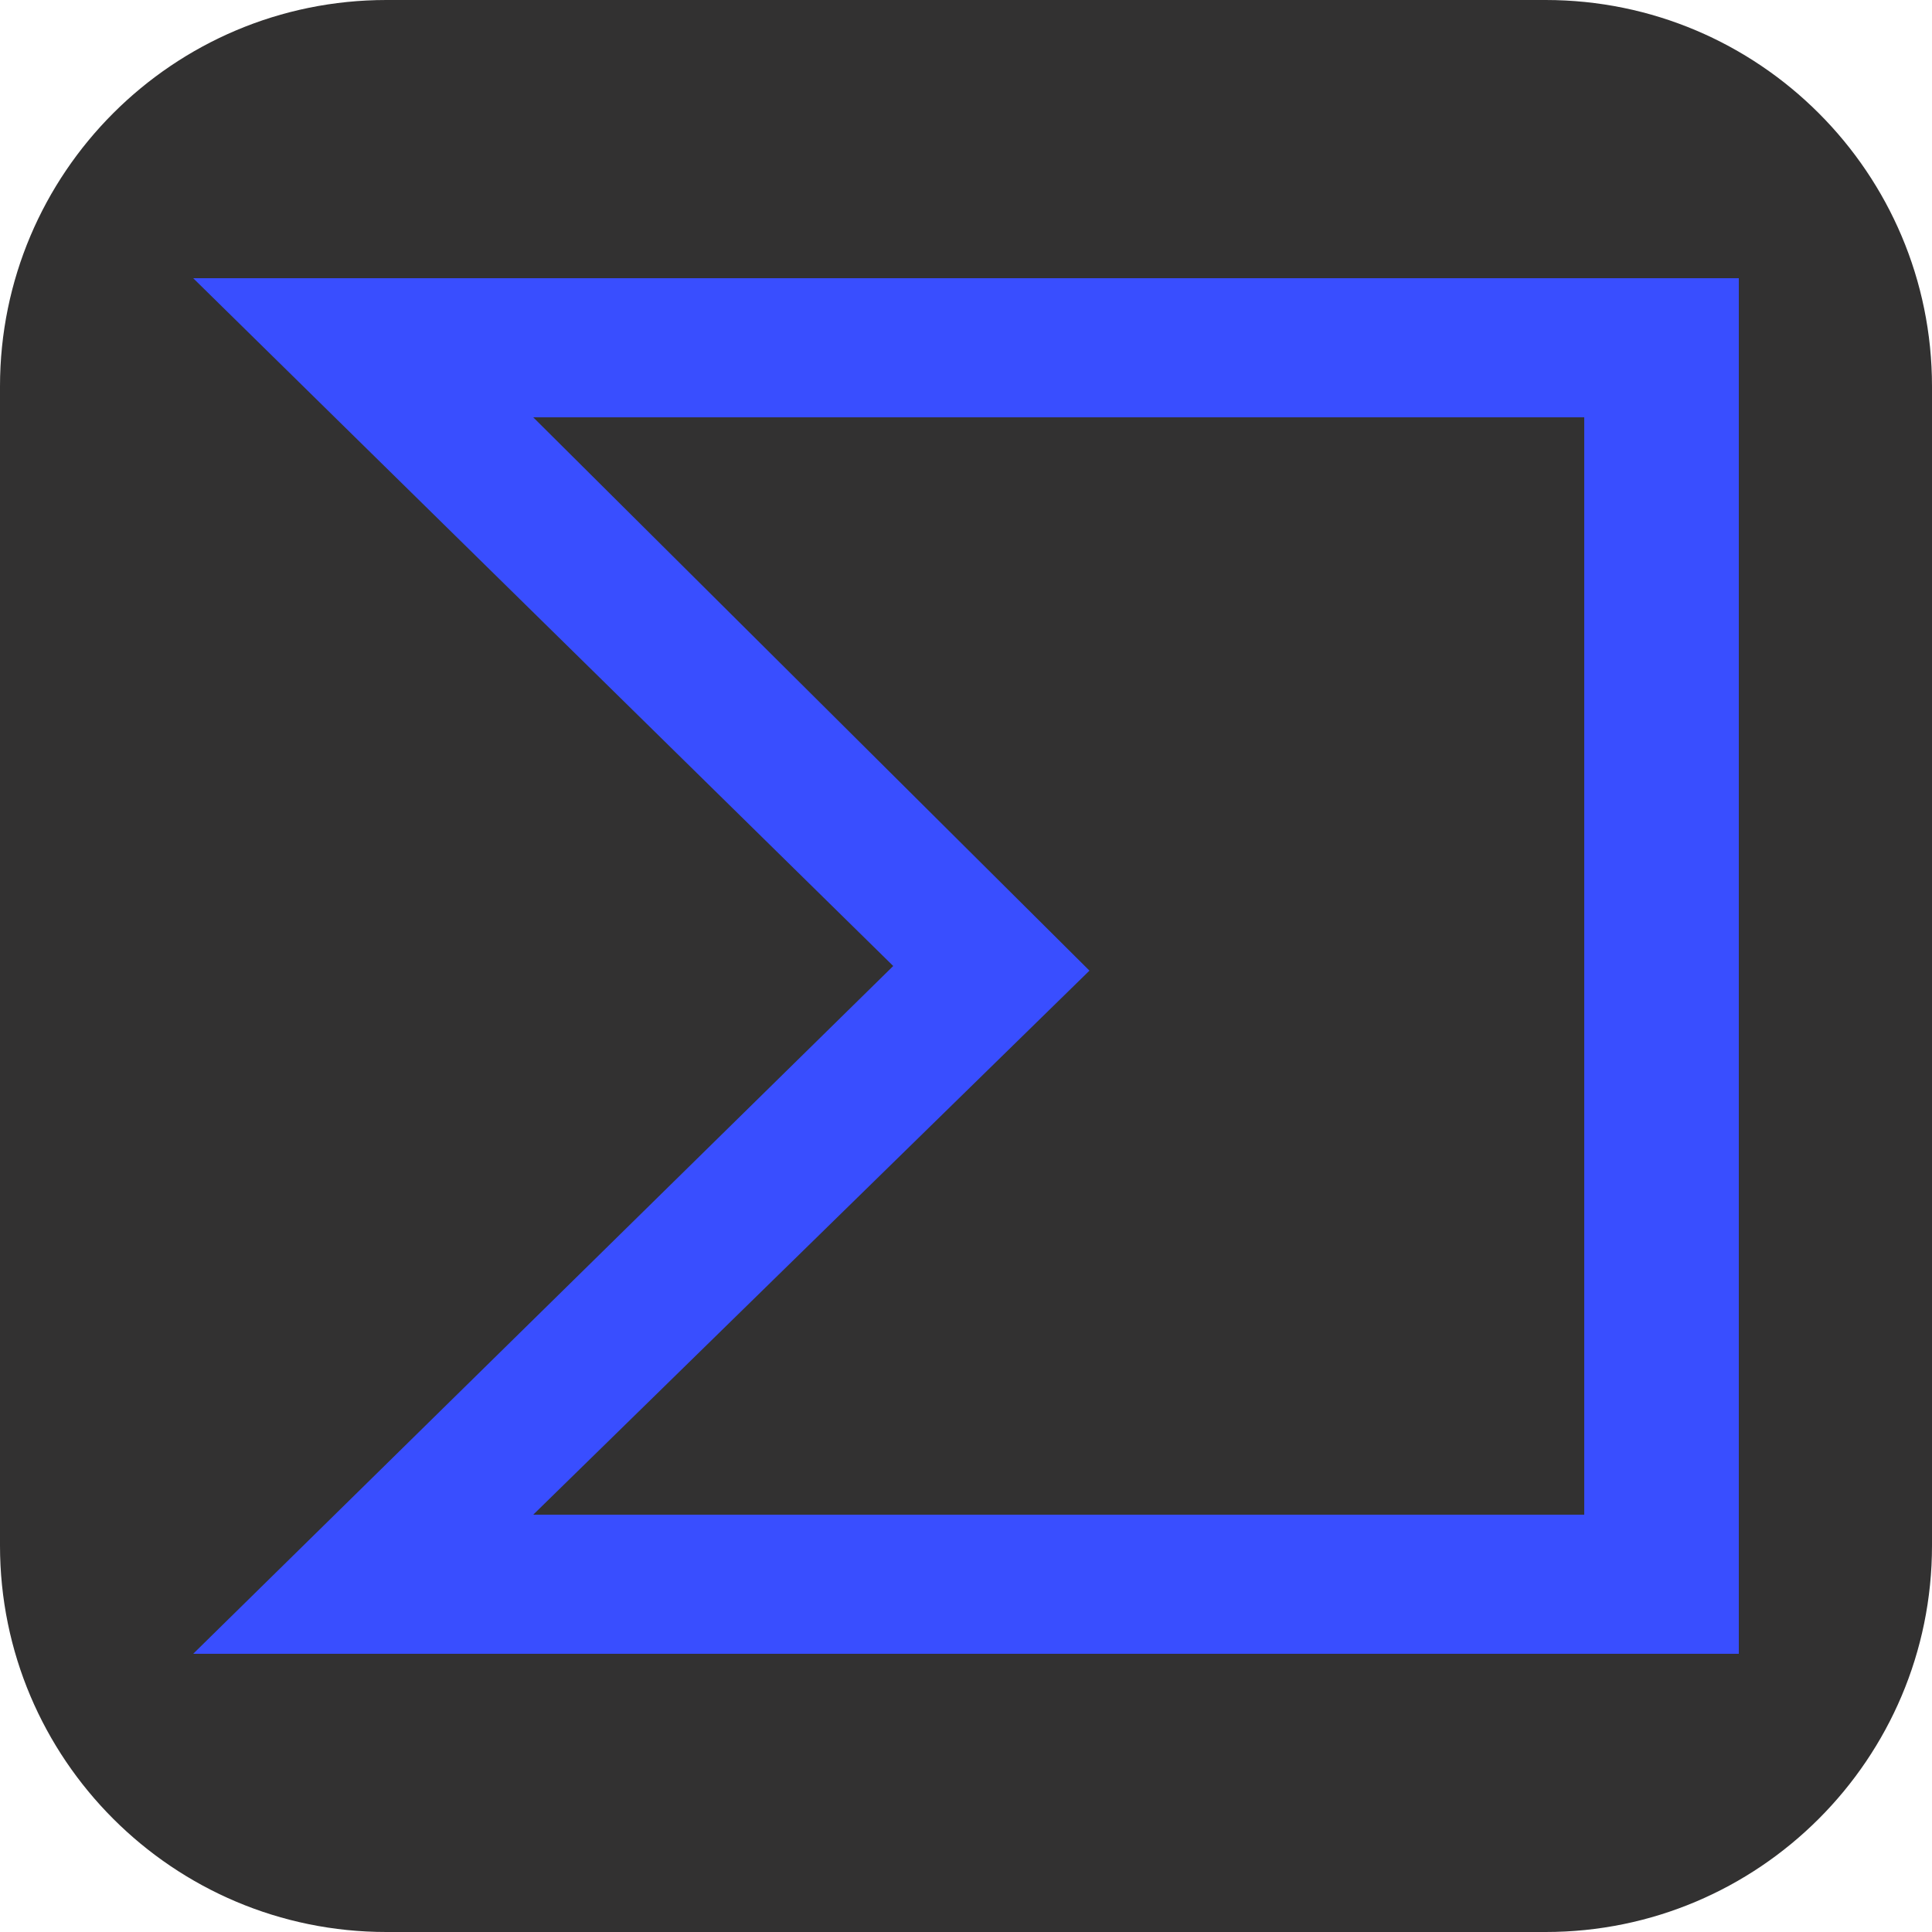 <svg xmlns="http://www.w3.org/2000/svg" xmlns:xlink="http://www.w3.org/1999/xlink" width="1080" zoomAndPan="magnify" viewBox="0 0 810 810" height="1080" preserveAspectRatio="xMidYMid meet" version="1.0"><defs><clipPath id="0ebcf37a40"><path d="M 648 810 L 162 810 C 72.574 810 0 737.426 0 648 L 0 162 C 0 72.578 72.574 0 162 0 L 648 0 C 737.426 0 810 72.578 810 162 L 810 648 C 810 737.426 737.426 810 648 810 Z M 648 810 " clip-rule="nonzero"/></clipPath></defs><g clip-path="url(#0ebcf37a40)"><rect x="-81" width="972" fill="#323131" y="-81" height="972" fill-opacity="1"/></g><path fill="#394eff" d="M 374.488 405 L 81 693.359 L 729 693.359 L 729 116.641 L 81 116.641 Z M 664.199 635.039 L 223.559 635.039 L 456.758 406.945 L 223.559 174.961 L 664.199 174.961 Z M 664.199 635.039 " fill-opacity="1" fill-rule="nonzero"/></svg>